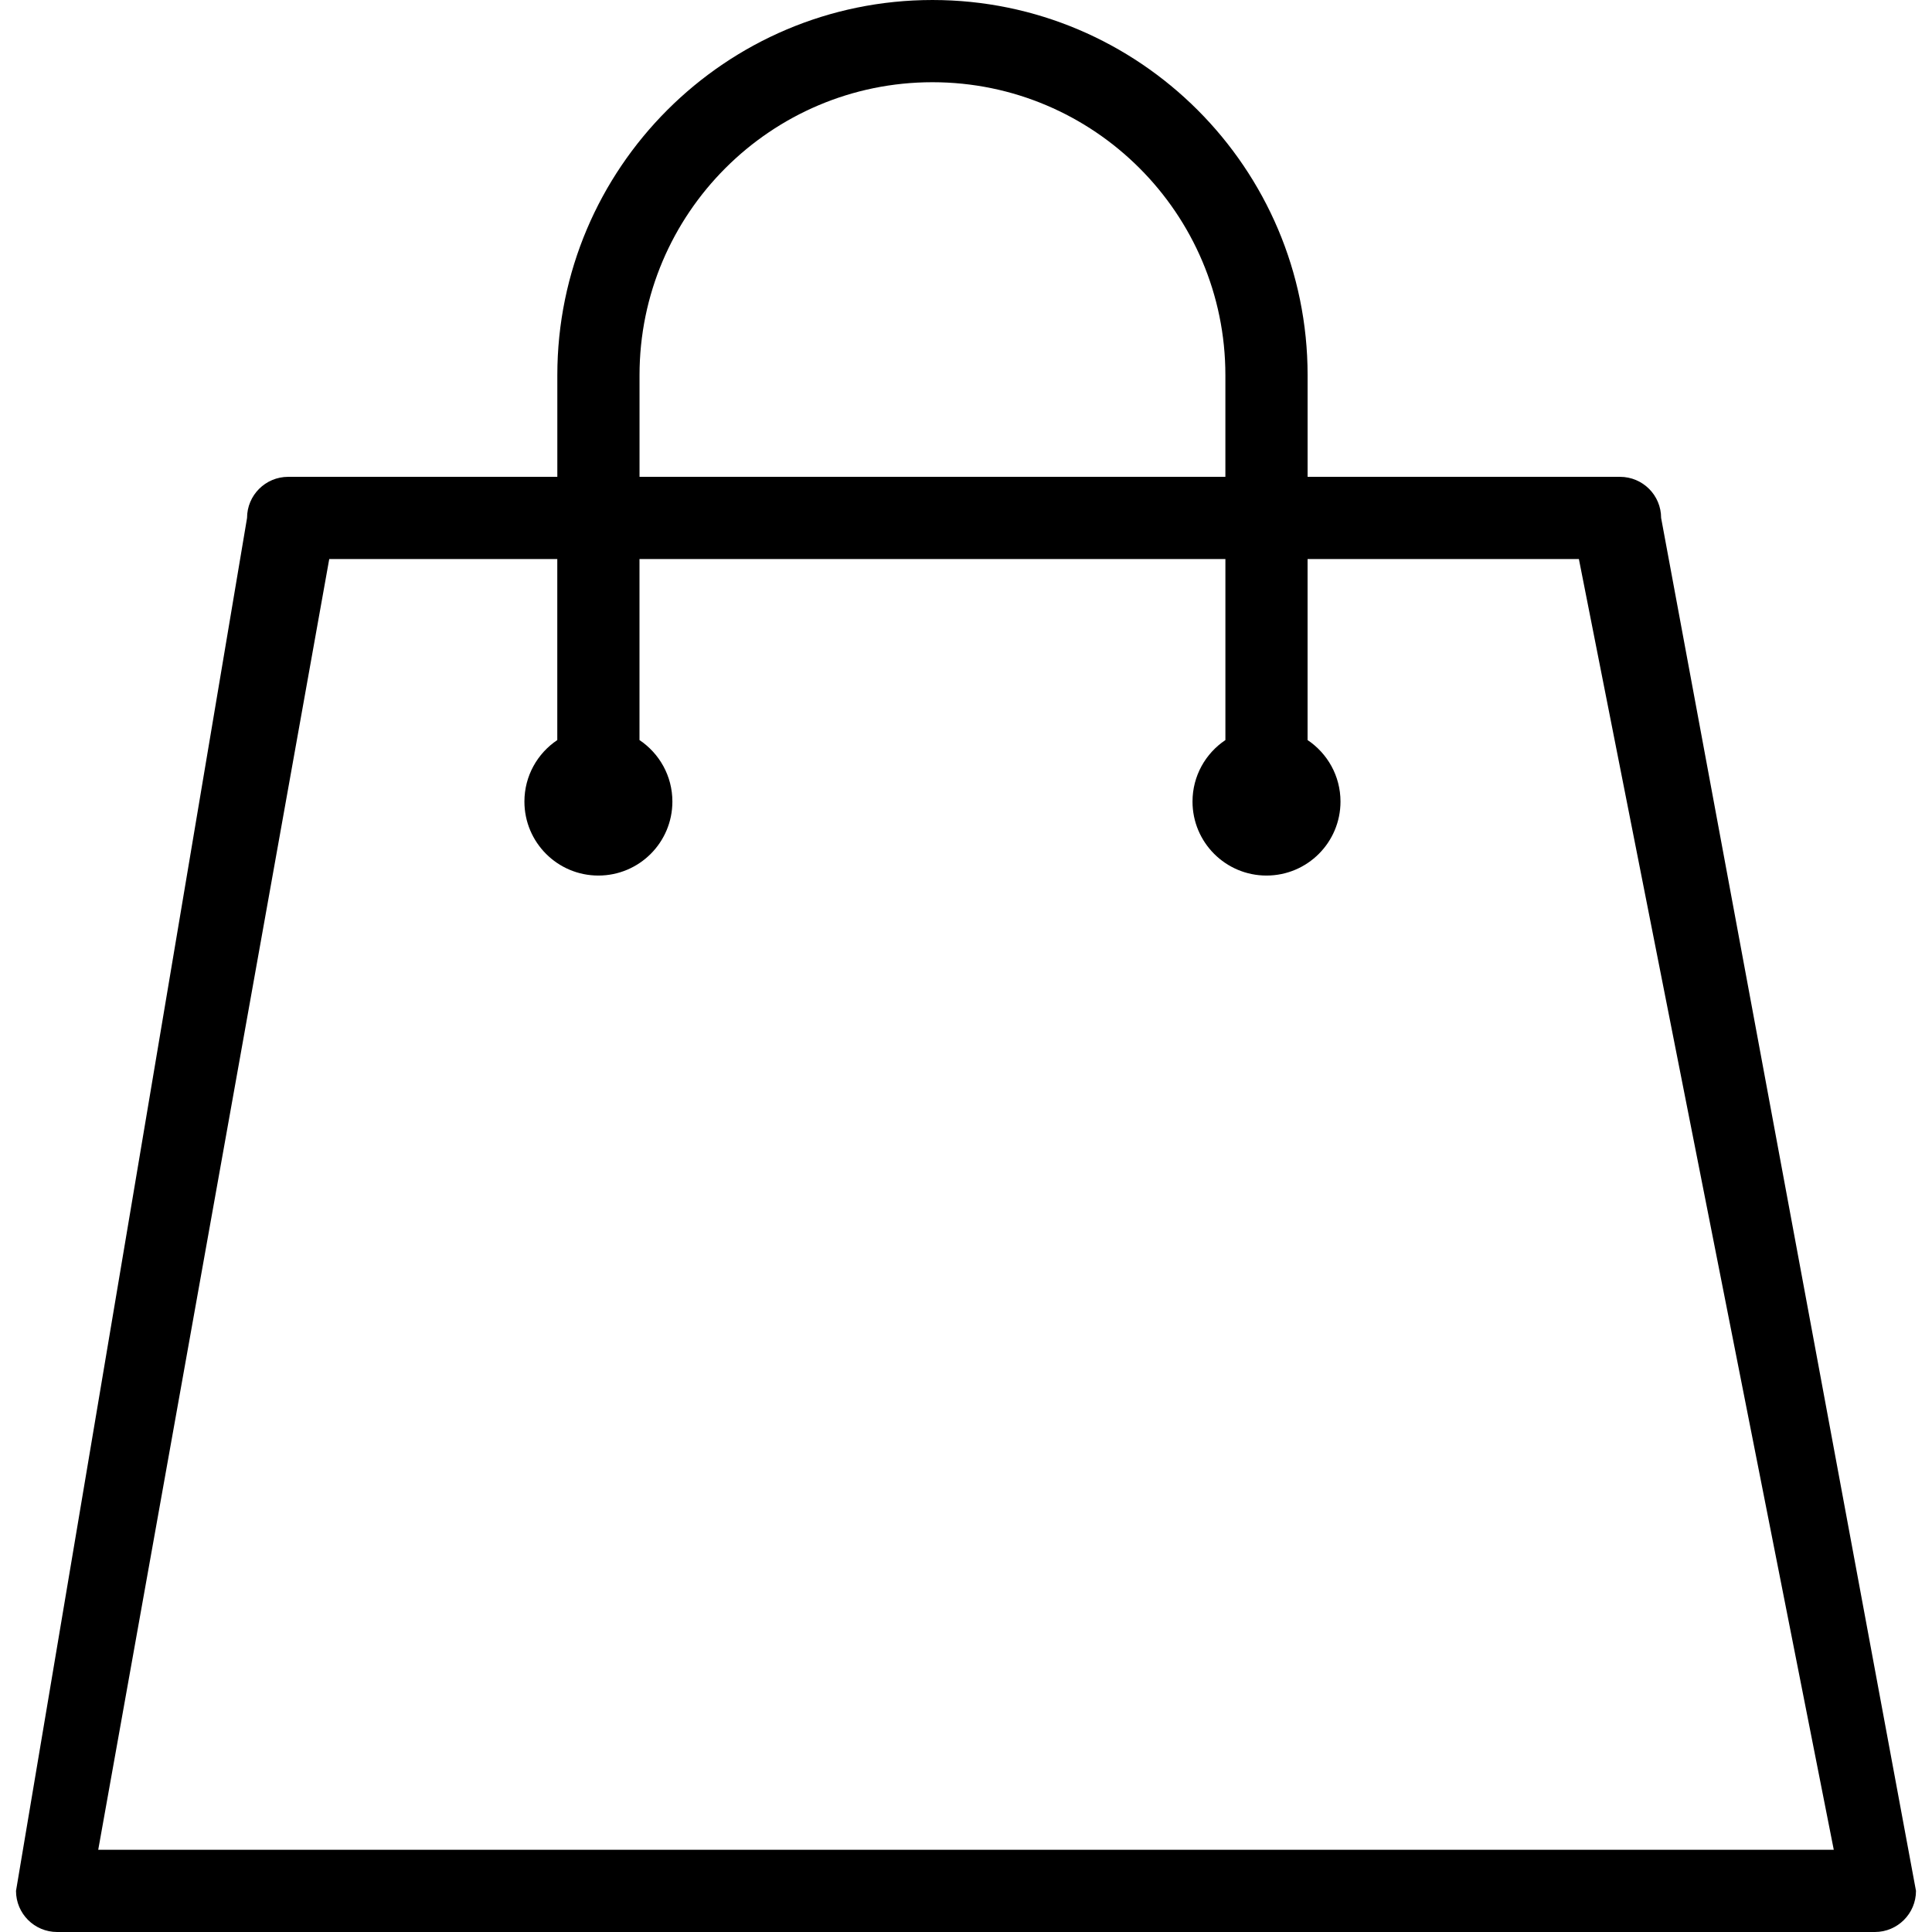 <?xml version="1.0" encoding="iso-8859-1"?>
<!-- Uploaded to: SVG Repo, www.svgrepo.com, Generator: SVG Repo Mixer Tools -->
<!DOCTYPE svg PUBLIC "-//W3C//DTD SVG 1.1//EN" "http://www.w3.org/Graphics/SVG/1.1/DTD/svg11.dtd">
<svg fill="#000000" version="1.1" id="Capa_1" xmlns="http://www.w3.org/2000/svg" xmlns:xlink="http://www.w3.org/1999/xlink" 
	 width="800px" height="800px" viewBox="0 0 472.337 472.336"
	 xml:space="preserve">
<g>
	<path d="M396.061,116.577h-76.377V91.715C319.684,41.143,278.543,0,227.969,0c-50.573,0-91.713,41.143-91.713,91.715v24.862H70.45
		c-5.549,0-10.05,4.497-10.05,10.05L3.914,462.284c0,5.554,4.497,10.053,10.055,10.053h444.397c5.554,0,10.057-4.499,10.057-10.053
		l-62.31-335.657C406.113,121.073,401.614,116.577,396.061,116.577z M156.352,91.715c0-39.49,32.13-71.614,71.612-71.614
		c39.49,0,71.618,32.13,71.618,71.614v24.862h-143.23V91.715z M448.322,452.235H24.015l56.479-315.562h55.753v44.258
		c-4.849,3.246-8.037,8.765-8.037,15.035c0,9.988,8.09,18.09,18.087,18.09c9.985,0,18.09-8.095,18.09-18.09
		c0-6.275-3.197-11.789-8.044-15.035v-44.258h143.244v44.258c-4.849,3.246-8.041,8.765-8.041,15.035
		c0,9.988,8.093,18.09,18.09,18.09c9.987,0,18.089-8.095,18.089-18.09c0-6.275-3.201-11.789-8.046-15.035v-44.258h66.329
		L448.322,452.235z"/>
</g>
</svg>